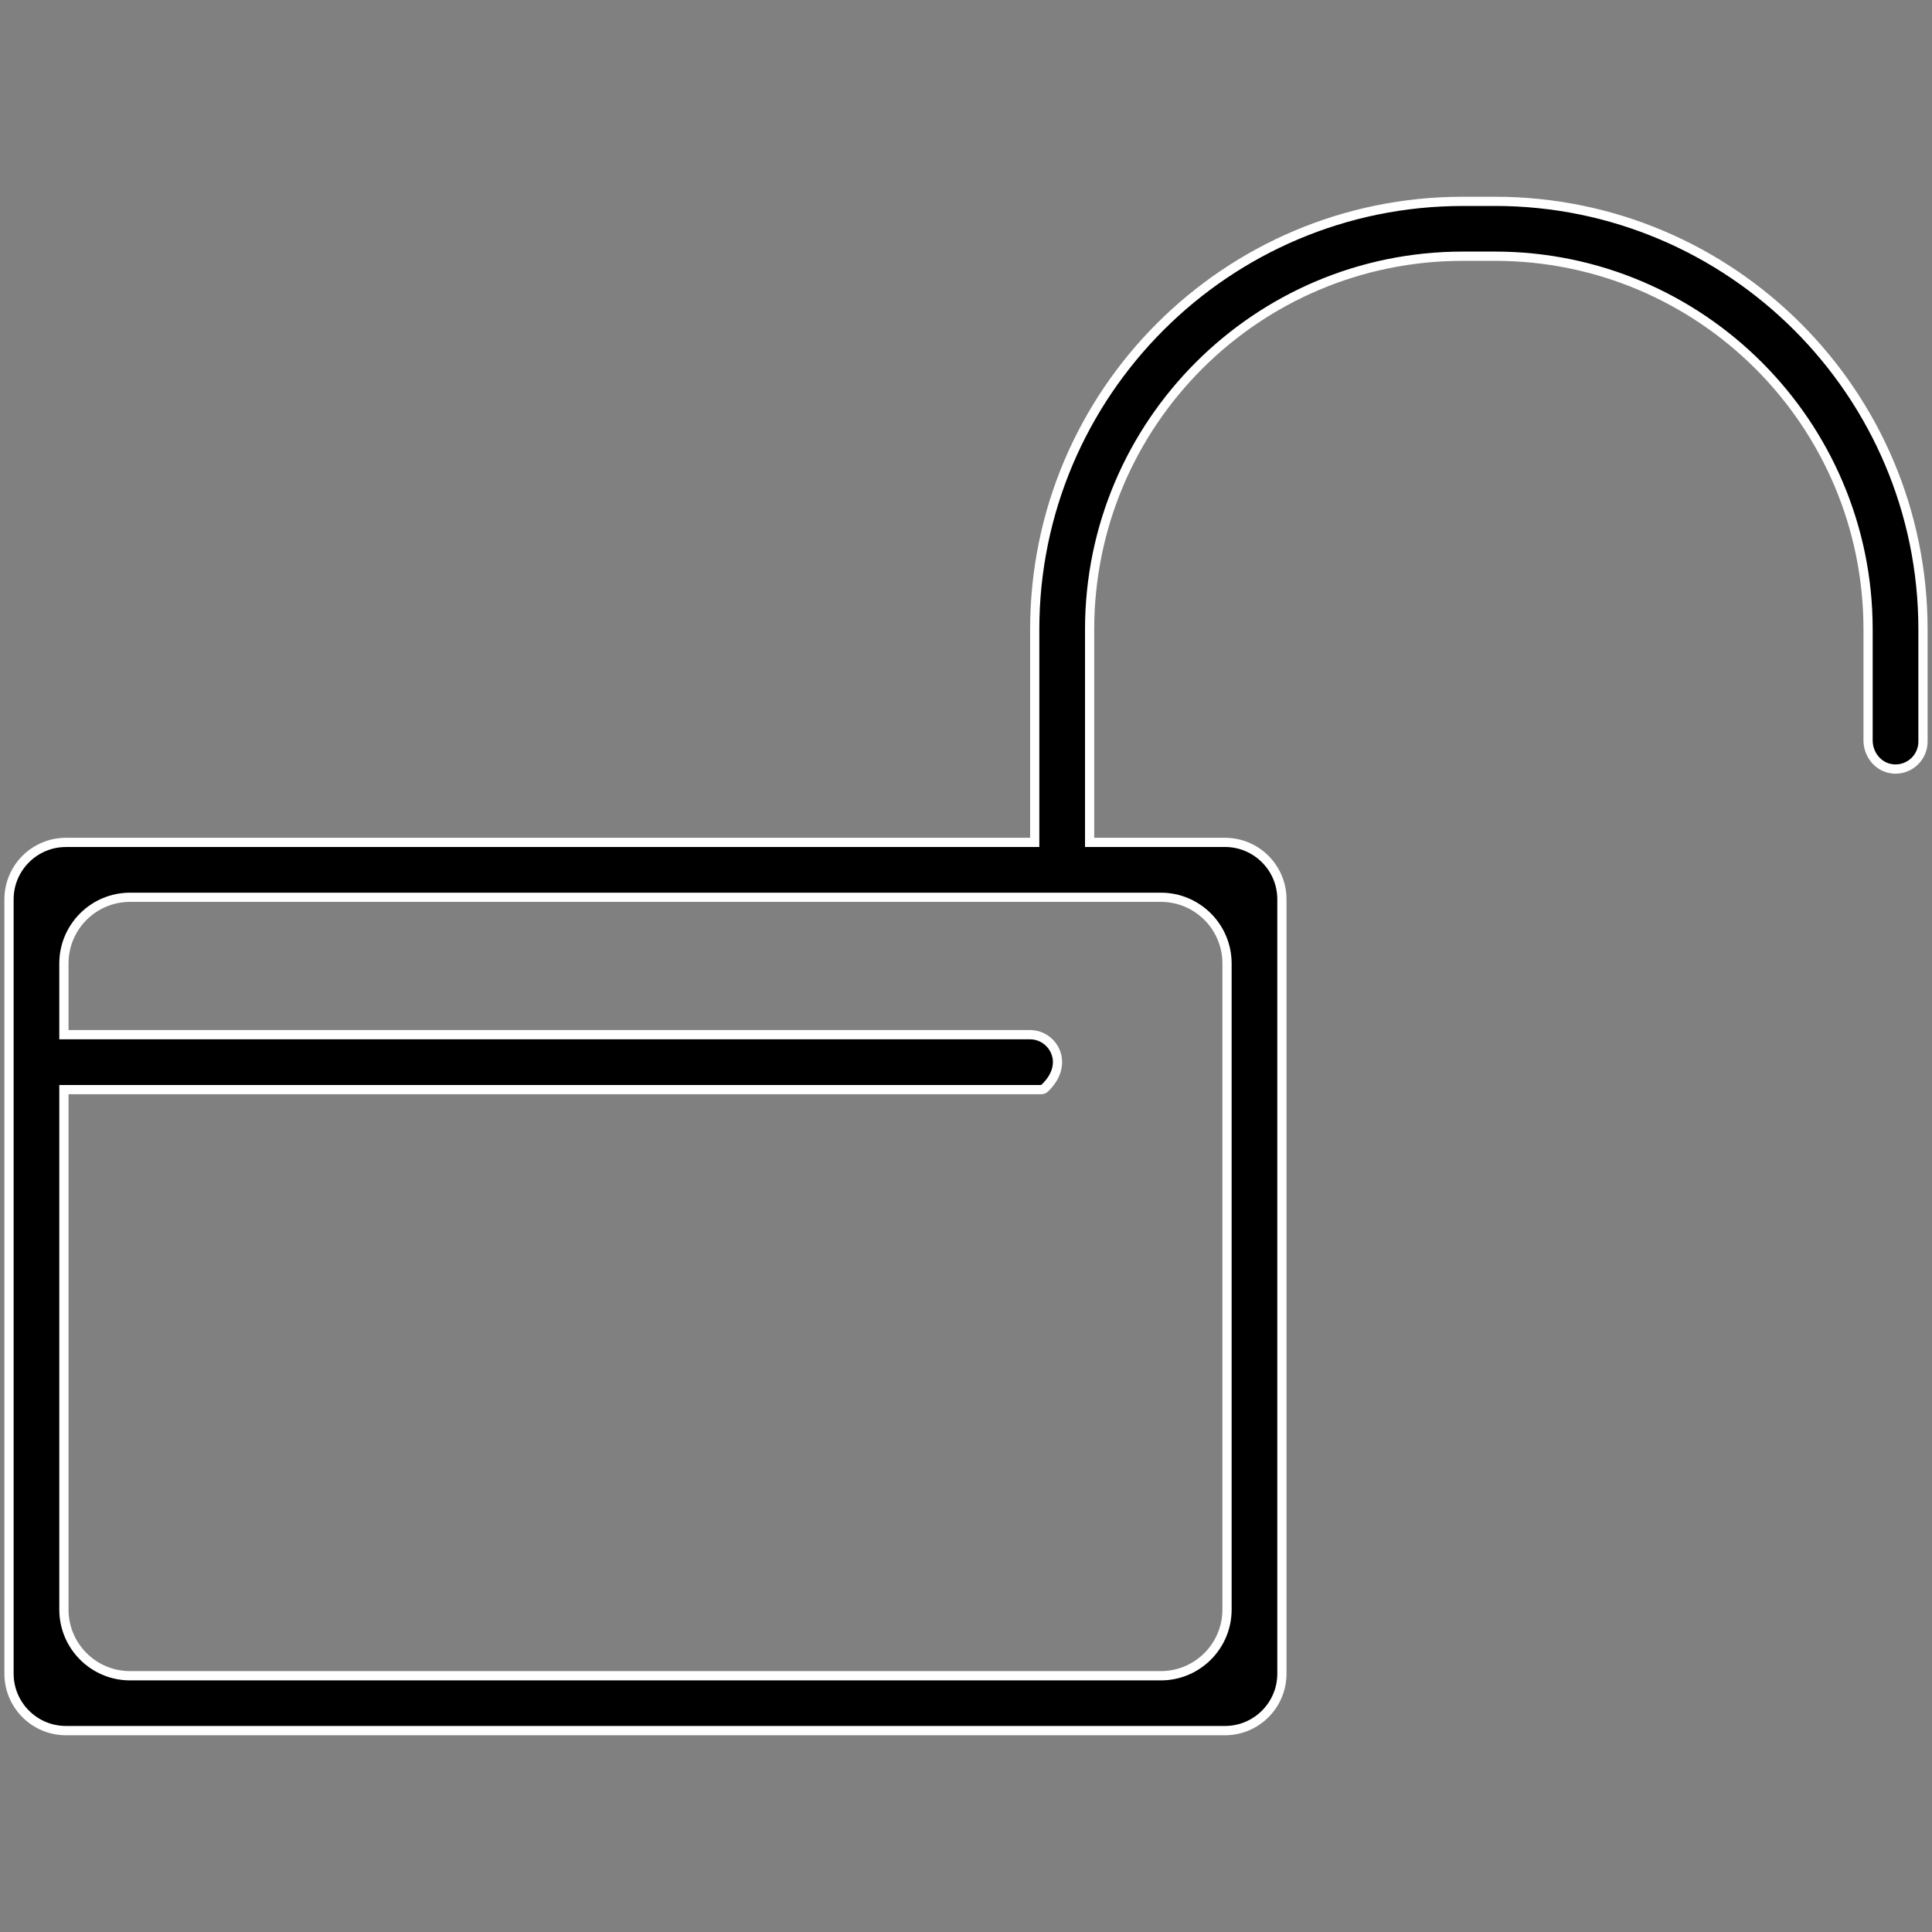 <?xml version="1.0" encoding="utf-8"?>
<!-- Generator: Adobe Illustrator 16.0.3, SVG Export Plug-In . SVG Version: 6.00 Build 0)  -->
<!DOCTYPE svg PUBLIC "-//W3C//DTD SVG 1.1//EN" "http://www.w3.org/Graphics/SVG/1.1/DTD/svg11.dtd">
<svg version="1.1" id="Layer_1" xmlns="http://www.w3.org/2000/svg" xmlns:xlink="http://www.w3.org/1999/xlink" x="0px" y="0px"
	 width="62.788px" height="62.788px" viewBox="0 0 62.788 62.788" enable-background="new 0 0 62.788 62.788" xml:space="preserve">
<rect x="0" y="0" width="62.788" height="62.788" fill="#808080" stroke="none"/>
<g>
	<defs>
		<rect id="SVGID_1_" x="-0.006" y="6.244" width="62.8" height="50.3"/>
	</defs>
	<clipPath id="SVGID_2_">
		<use xlink:href="#SVGID_1_"  overflow="visible"/>
	</clipPath>
	<path clip-path="url(#SVGID_2_)" d="M2.144,56.244c-1.02,0-1.85-0.83-1.85-1.85V29.227c0-1.021,0.83-1.85,1.85-1.85h31.485v-6.922
		c0-7.67,6.24-13.911,13.911-13.911h1.042c7.671,0,13.912,6.241,13.912,13.911v3.647c0,0.237-0.094,0.461-0.263,0.63
		s-0.392,0.262-0.629,0.262c-0.04,0-0.08-0.003-0.121-0.008c-0.438-0.059-0.77-0.455-0.77-0.924v-3.607
		c0-6.687-5.442-12.128-12.13-12.128H47.54c-6.688,0-12.129,5.441-12.129,12.128v6.922h4.399c1.021,0,1.851,0.829,1.851,1.85v25.167
		c0,1.02-0.829,1.85-1.851,1.85H2.144z M2.077,52.31c0,1.186,0.964,2.149,2.15,2.149h33.499c1.187,0,2.151-0.964,2.151-2.149v-21
		c0-1.186-0.965-2.15-2.151-2.15H4.228c-1.186,0-2.15,0.964-2.15,2.15v2.316h31.4c0.362,0,0.695,0.228,0.829,0.565
		c0.154,0.388,0.025,0.815-0.355,1.176c-0.027,0.027-0.068,0.042-0.113,0.042H2.077V52.31z"/>
	<path clip-path="url(#SVGID_2_)" fill="#FFFFFF" d="M48.582,6.693c7.589,0,13.763,6.174,13.763,13.762v3.646
		c0,0.409-0.333,0.742-0.742,0.742c-0.033,0-0.067-0.002-0.101-0.007c-0.365-0.048-0.642-0.382-0.642-0.775v-3.606
		c0-6.77-5.508-12.279-12.278-12.279H47.54c-6.771,0-12.278,5.509-12.278,12.279v6.771v0.3h0.3h4.249c0.938,0,1.7,0.763,1.7,1.7
		v25.167c0,0.937-0.762,1.699-1.7,1.699H2.143c-0.937,0-1.7-0.763-1.7-1.699V29.227c0-0.937,0.763-1.7,1.7-1.7h31.334h0.3v-0.3
		v-6.771c0-7.588,6.174-13.762,13.763-13.762H48.582 M1.927,33.777h0.3h22.688h2.312h6.25c0.3,0,0.577,0.188,0.689,0.47
		c0.131,0.328,0.015,0.697-0.329,1.014h-6.61h-2.312H2.227h-0.3v0.301v16.748c0,1.27,1.032,2.301,2.3,2.301h33.5
		c1.269,0,2.3-1.031,2.3-2.301V31.311c0-1.268-1.031-2.3-2.3-2.3h-33.5c-1.268,0-2.3,1.032-2.3,2.3v2.166V33.777 M48.582,6.394
		H47.54c-7.767,0-14.062,6.296-14.062,14.062v6.771H2.143c-1.104,0-2,0.896-2,2v25.167c0,1.104,0.896,2,2,2H39.81
		c1.105,0,2-0.896,2-2V29.227c0-1.104-0.895-2-2-2h-4.249v-6.771c0-6.616,5.363-11.979,11.979-11.979h1.042
		c6.615,0,11.979,5.363,11.979,11.979v3.606c0,0.529,0.378,1.003,0.902,1.072c0.047,0.007,0.094,0.01,0.14,0.01
		c0.573,0,1.042-0.469,1.042-1.042v-3.646C62.644,12.689,56.348,6.394,48.582,6.394 M2.227,33.476v-2.166c0-1.105,0.895-2,2-2h33.5
		c1.104,0,2,0.895,2,2v20.999c0,1.105-0.896,2-2,2h-33.5c-1.105,0-2-0.895-2-2V35.561h22.688h2.312h6.61
		c0.08,0,0.159-0.028,0.217-0.083c0.938-0.891,0.304-2.002-0.577-2.002h-6.25h-2.312H2.227z"/>
</g>
</svg>
